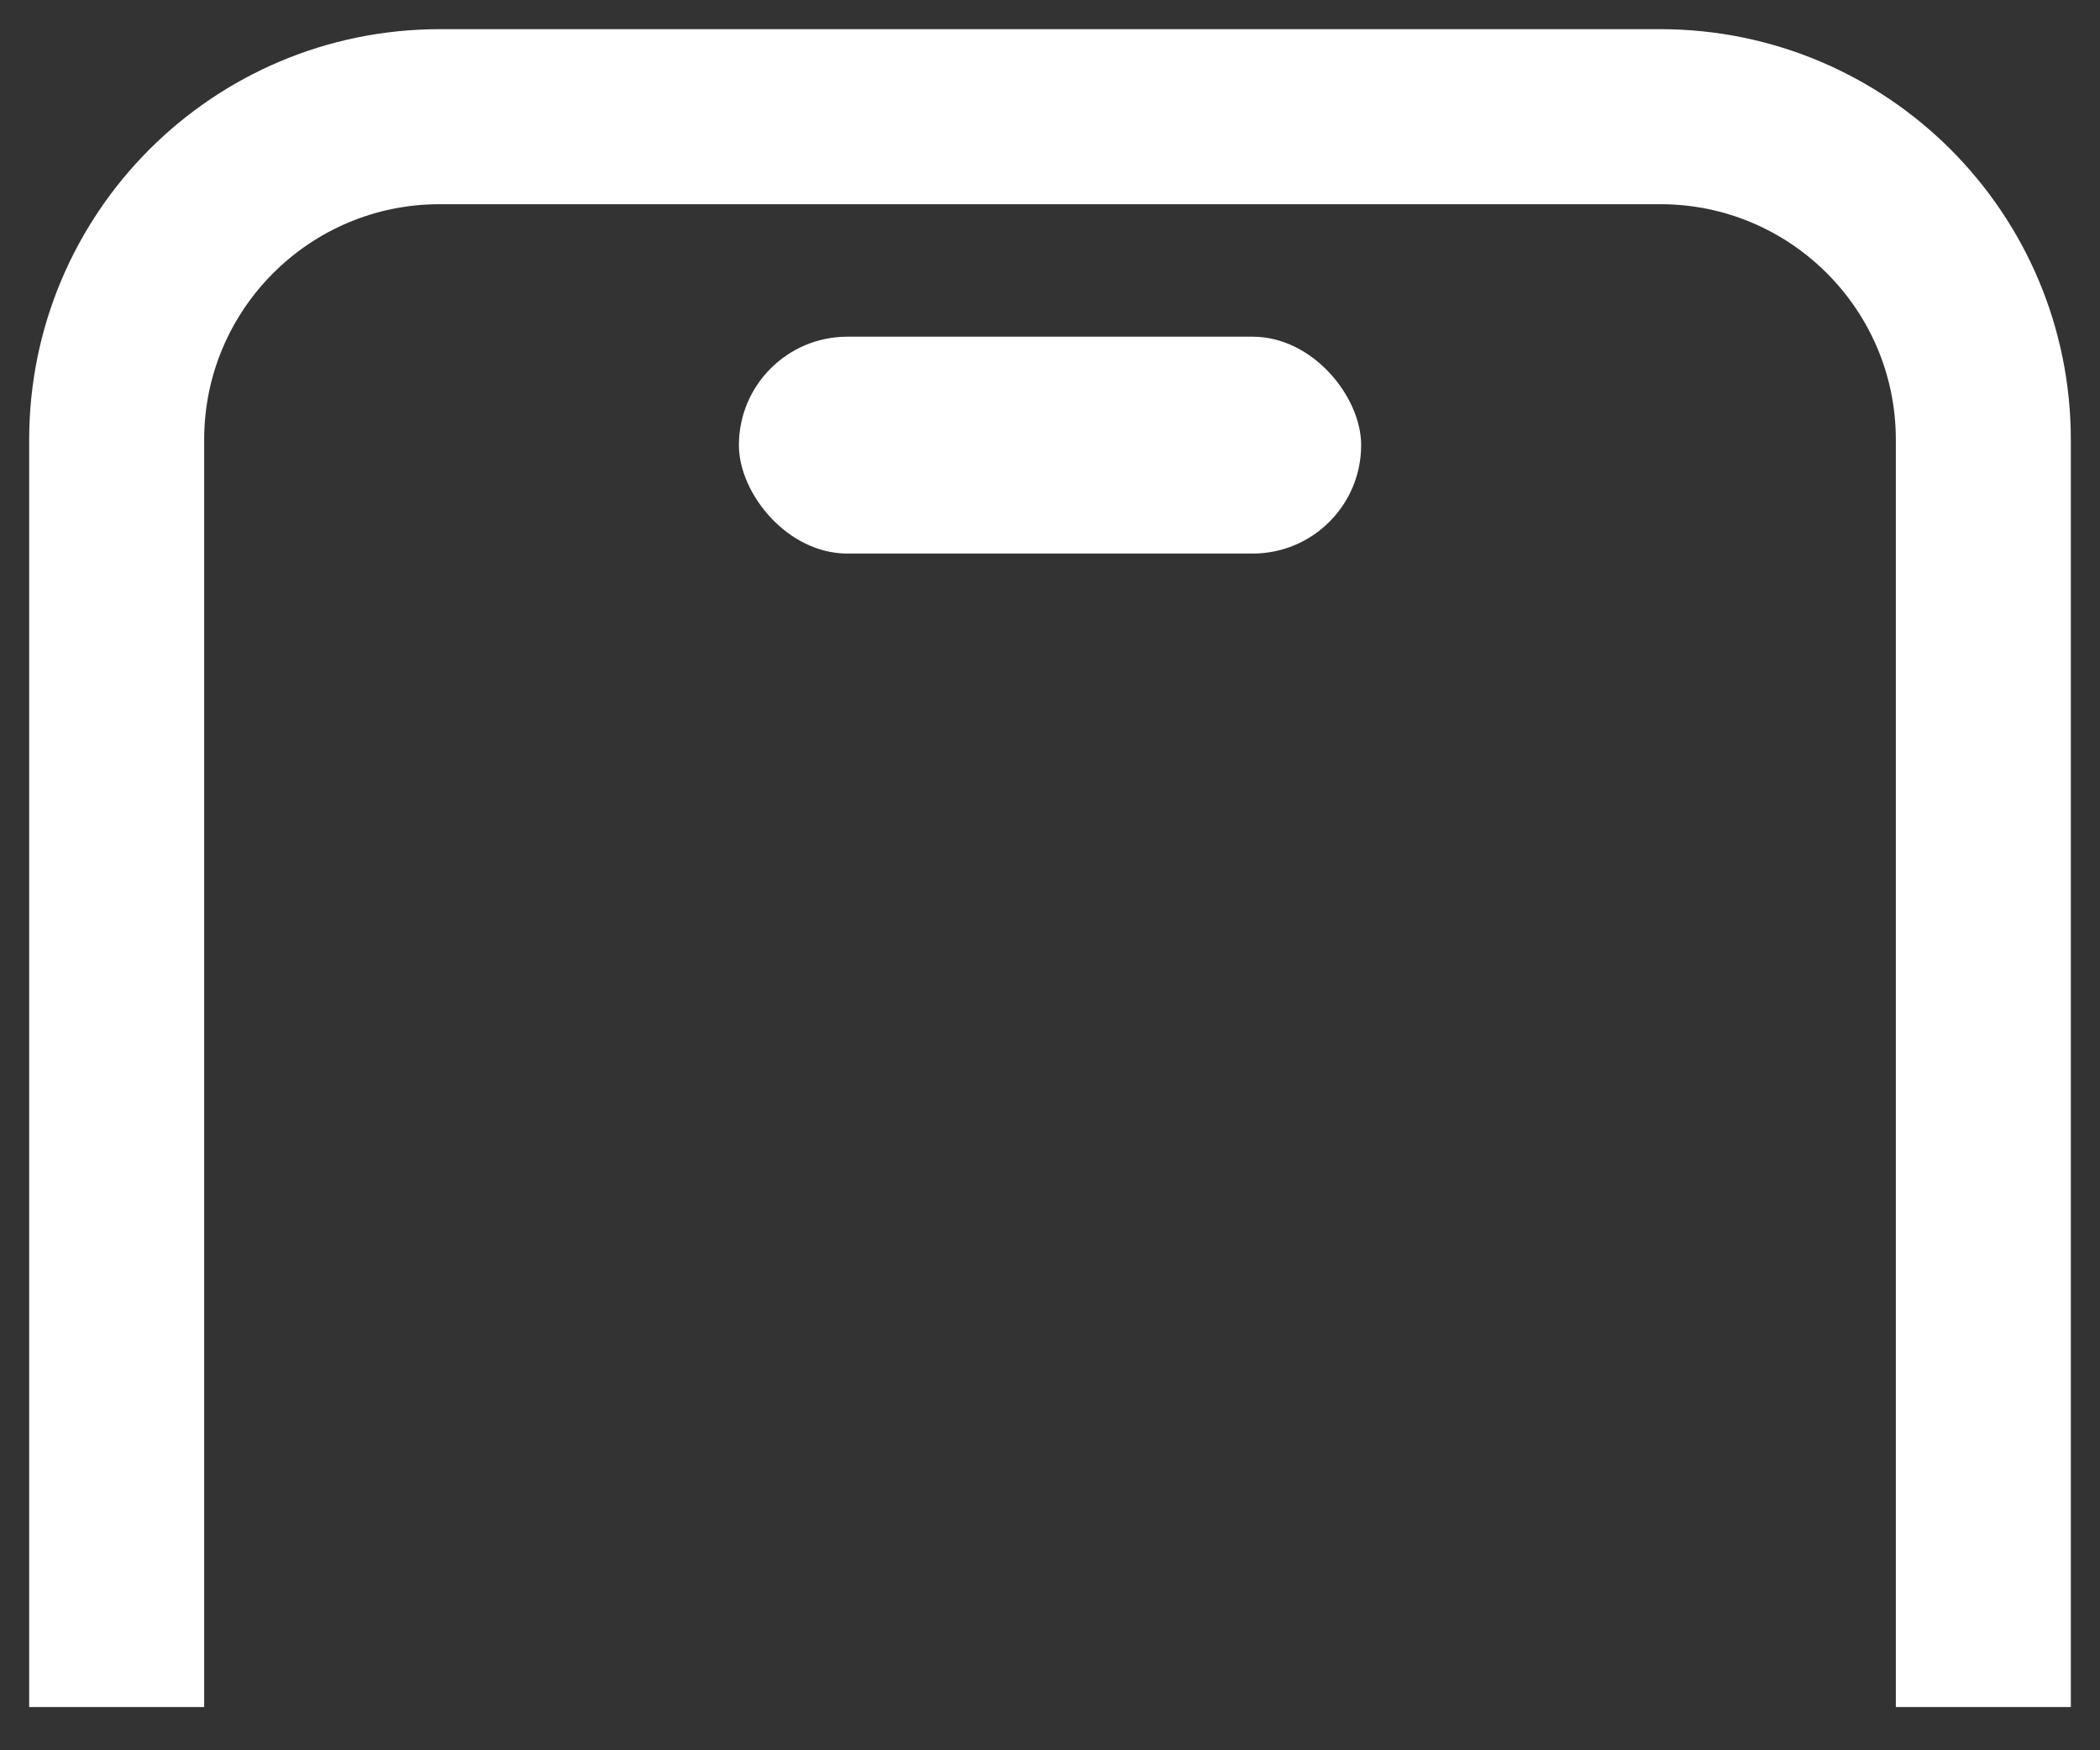 <svg width="36" height="30" viewBox="0 0 36 30" fill="none" xmlns="http://www.w3.org/2000/svg">
<rect x="0" y="0" width="36" height="30" fill="#333333" stroke="none"/>
<path d="M34 29.259V7.538C34 4.479 31.521 2 28.462 2L7.538 2C4.479 2 2 4.479 2 7.538V29.259" stroke="white" stroke-width="3"/>
<rect x="12.667" y="5.771" width="10.667" height="3.717" rx="1.859" fill="white"/>
</svg>
